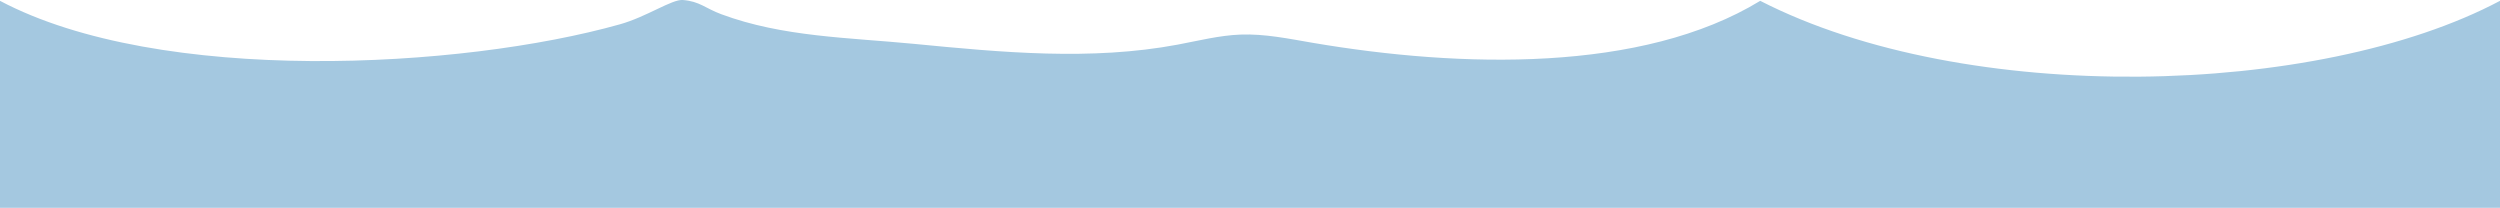 <svg xmlns="http://www.w3.org/2000/svg" width="2984" height="248.03" viewBox="0 0 2984 248.03"><defs><style>.cls-1{fill:#a4c8e0;}</style></defs><title>wave-3</title><g id="Layer_2" data-name="Layer 2"><g id="wave_3" data-name="wave 3"><path class="cls-1" d="M2984,1c-217.61,115.37-637.19,126-883,0-141,86-357.54,80.19-534.17,50.11-28.57-4.87-57.25-10.92-86.21-9.84-25.31,1-50,7.32-74.94,12-103.49,19.39-210,9.27-314.74-.92C1013.19,44.82,934.23,44.19,861,17c-19-7-25.77-15.44-46-17-13-1-43,20-75,29C550.56,82.31,191,102,0,1V248H2984Z"/></g></g></svg>